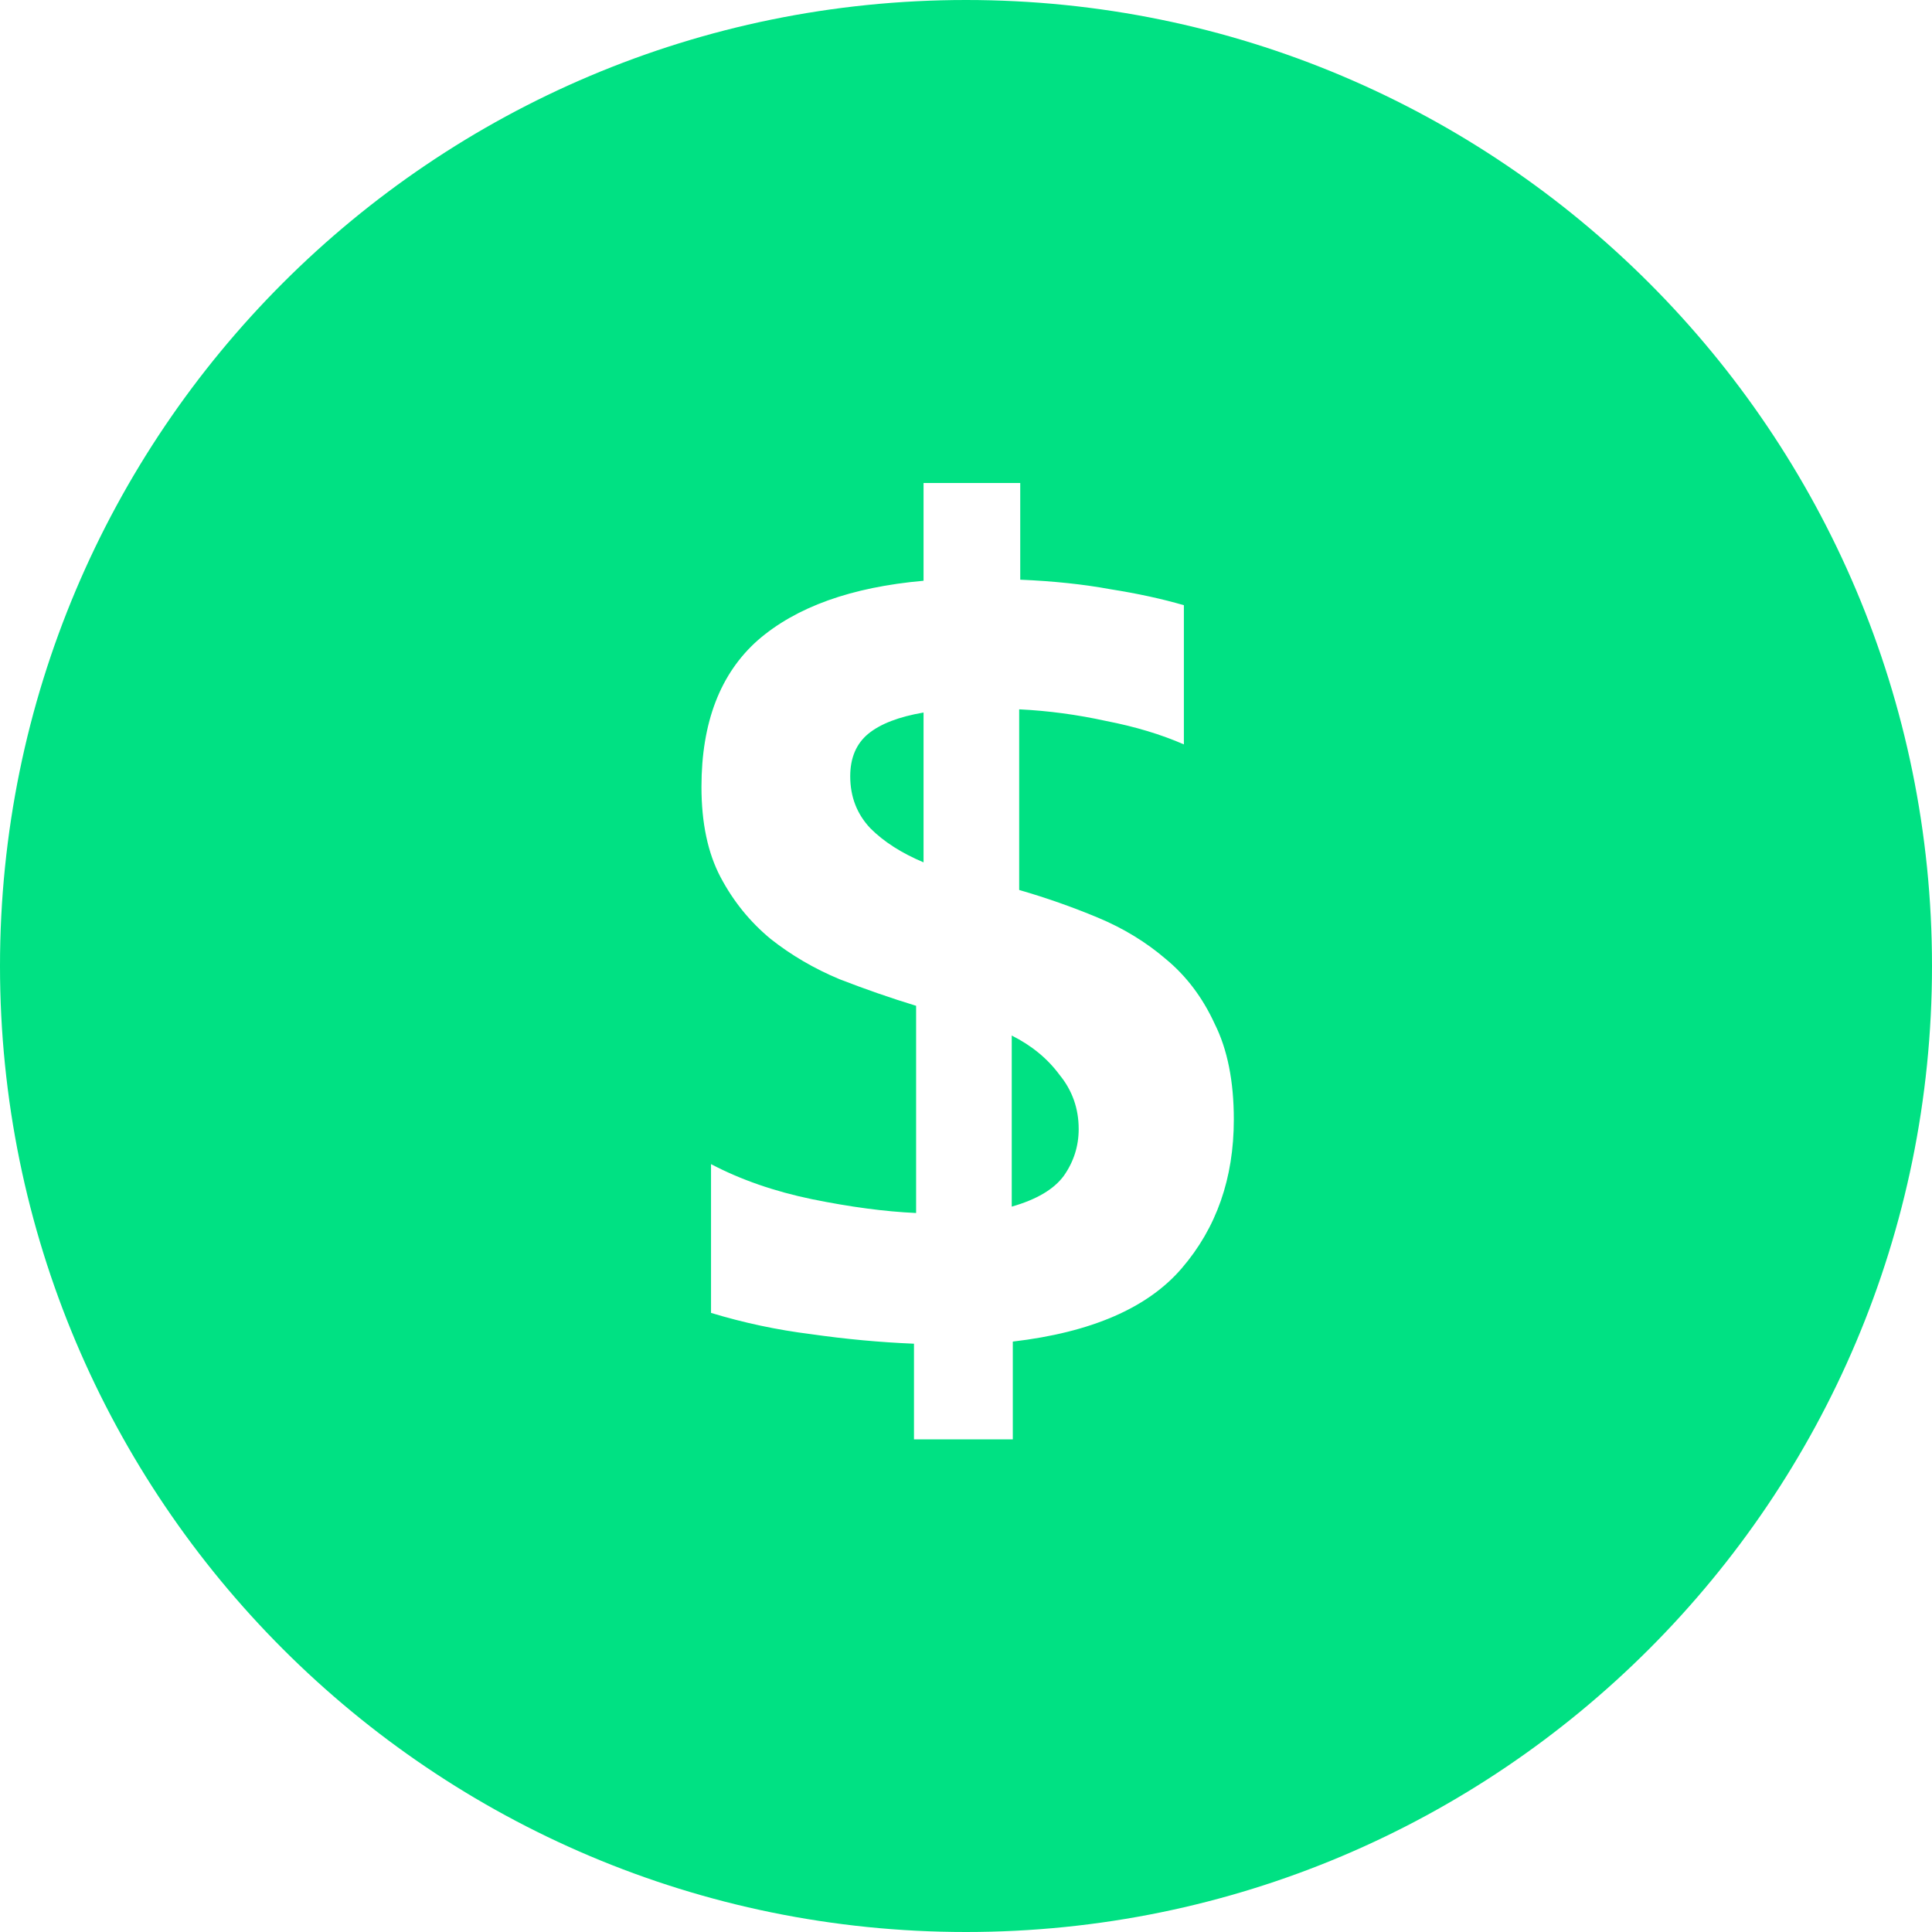 <svg width="40" height="40" viewBox="0 0 40 40" fill="none" xmlns="http://www.w3.org/2000/svg">
<path fill-rule="evenodd" clip-rule="evenodd" d="M20 40C31.046 40 40 31.046 40 20C40 8.954 31.046 0 20 0C8.954 0 0 8.954 0 20C0 31.046 8.954 40 20 40ZM16.789 27.622C17.508 27.725 18.219 27.791 18.923 27.82V29.8H20.969V27.776C22.597 27.585 23.763 27.079 24.467 26.258C25.186 25.422 25.545 24.395 25.545 23.178C25.545 22.386 25.413 21.726 25.149 21.198C24.9 20.655 24.563 20.208 24.137 19.856C23.727 19.504 23.257 19.218 22.729 18.998C22.201 18.778 21.659 18.587 21.101 18.426V14.686C21.703 14.715 22.304 14.796 22.905 14.928C23.507 15.045 24.042 15.207 24.511 15.412V12.53C24.057 12.398 23.551 12.288 22.993 12.2C22.436 12.097 21.813 12.031 21.123 12.002V10H19.121V12.024C17.625 12.156 16.481 12.567 15.689 13.256C14.912 13.945 14.523 14.957 14.523 16.292C14.523 17.04 14.655 17.663 14.919 18.162C15.183 18.661 15.528 19.086 15.953 19.438C16.379 19.775 16.855 20.054 17.383 20.274C17.911 20.479 18.439 20.663 18.967 20.824V25.114C18.322 25.085 17.603 24.989 16.811 24.828C16.034 24.667 15.337 24.425 14.721 24.102V27.182C15.396 27.387 16.085 27.534 16.789 27.622ZM21.937 22.254C22.201 22.577 22.333 22.951 22.333 23.376C22.333 23.728 22.231 24.051 22.025 24.344C21.82 24.623 21.461 24.835 20.947 24.982V21.44C21.358 21.645 21.688 21.917 21.937 22.254ZM18.021 17.15C17.743 16.857 17.603 16.497 17.603 16.072C17.603 15.691 17.728 15.397 17.977 15.192C18.227 14.987 18.608 14.84 19.121 14.752V17.854C18.667 17.663 18.3 17.429 18.021 17.15Z" fill="#00E183"/>
</svg>
